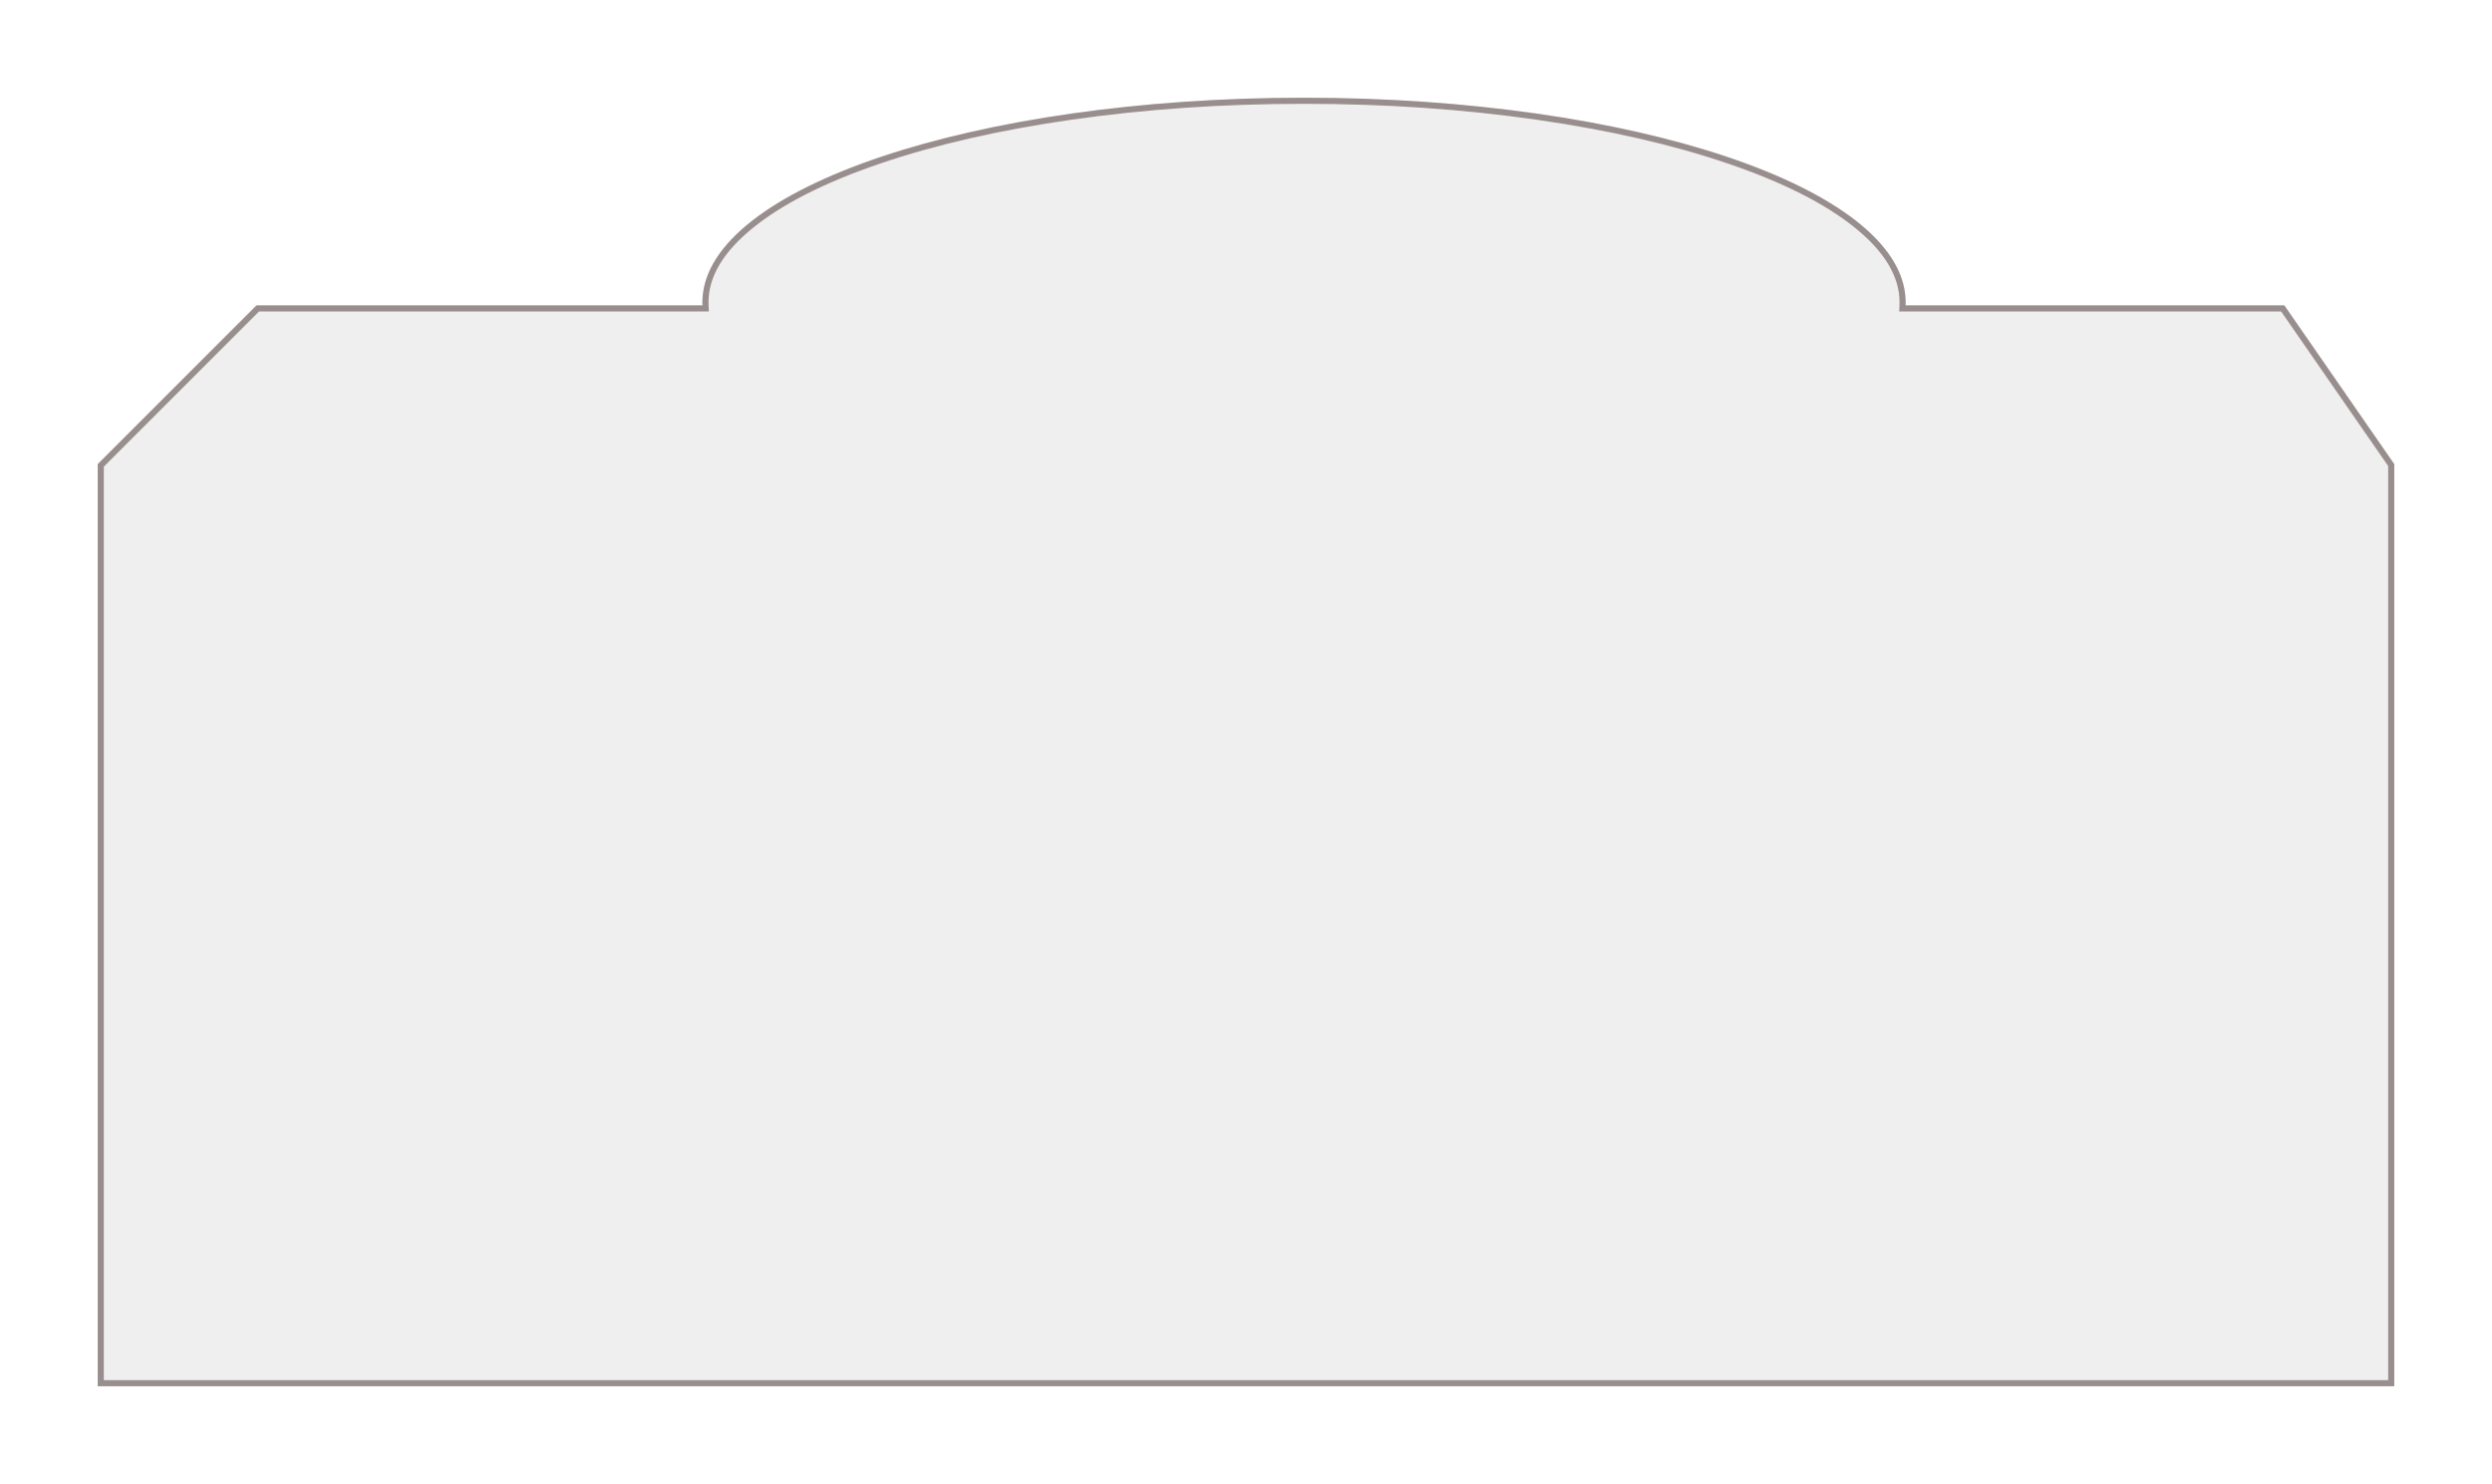 <svg xmlns="http://www.w3.org/2000/svg" xmlns:xlink="http://www.w3.org/1999/xlink" fill="none" version="1.1" width="408" height="243" viewBox="0 0 408 243"><defs><filter id="master_svg0_3_3233" filterUnits="objectBoundingBox" color-interpolation-filters="sRGB" x="-16" y="-13" width="408" height="243"><feFlood flood-opacity="0" result="BackgroundImageFix"/><feColorMatrix in="SourceAlpha" type="matrix" values="0 0 0 0 0 0 0 0 0 0 0 0 0 0 0 0 0 0 127 0"/><feOffset dy="3" dx="0"/><feGaussianBlur stdDeviation="4"/><feColorMatrix type="matrix" values="0 0 0 0 0 0 0 0 0 0 0 0 0 0 0 0 0 0 0.16 0"/><feBlend mode="normal" in2="BackgroundImageFix" result="effect1_dropShadow"/><feBlend mode="normal" in="SourceGraphic" in2="effect1_dropShadow" result="shape"/></filter></defs><g style="mix-blend-mode:passthrough" filter="url(#master_svg0_3_3233)"><path d="M311.989,47C311.996,46.834,312,46.667,312,46.5C312,27.998,267.9,13,213.5,13C159.1,13,115,27.998,115,46.5C115,46.667,115.004,46.834,115.011,47L42,47L16,73L16,224L392,224L392,73L374,47L311.989,47Z" fill-rule="evenodd" fill="#EFEFEF" fill-opacity="1"/><path d="M312.99,47L311.989,47C311.996,46.834,312,46.667,312,46.5C312,46.333,311.996,46.166,311.989,46C311.203,27.729,267.409,13,213.5,13C159.591,13,115.797,27.729,115.011,46C115.004,46.166,115,46.333,115,46.5C115,46.667,115.004,46.834,115.011,47L42,47L16,73L16,224L392,224L392,73L374,47L312.99,47ZM373.476,48L310.945,48L310.99,46.957Q311,46.729,311,46.5Q311,40.164,303.633,34.24Q296.294,28.338,282.828,23.759Q269.283,19.152,251.698,16.622Q233.468,14,213.5,14Q193.532,14,175.302,16.622Q157.717,19.152,144.172,23.759Q130.706,28.338,123.367,34.24Q116,40.163,116,46.5Q116,46.729,116.01,46.957L116.055,48L42.414,48L17,73.414L17,223L391,223L391,73.312L373.476,48Z" fill-rule="evenodd" fill="#998E8E" fill-opacity="1"/></g></svg>